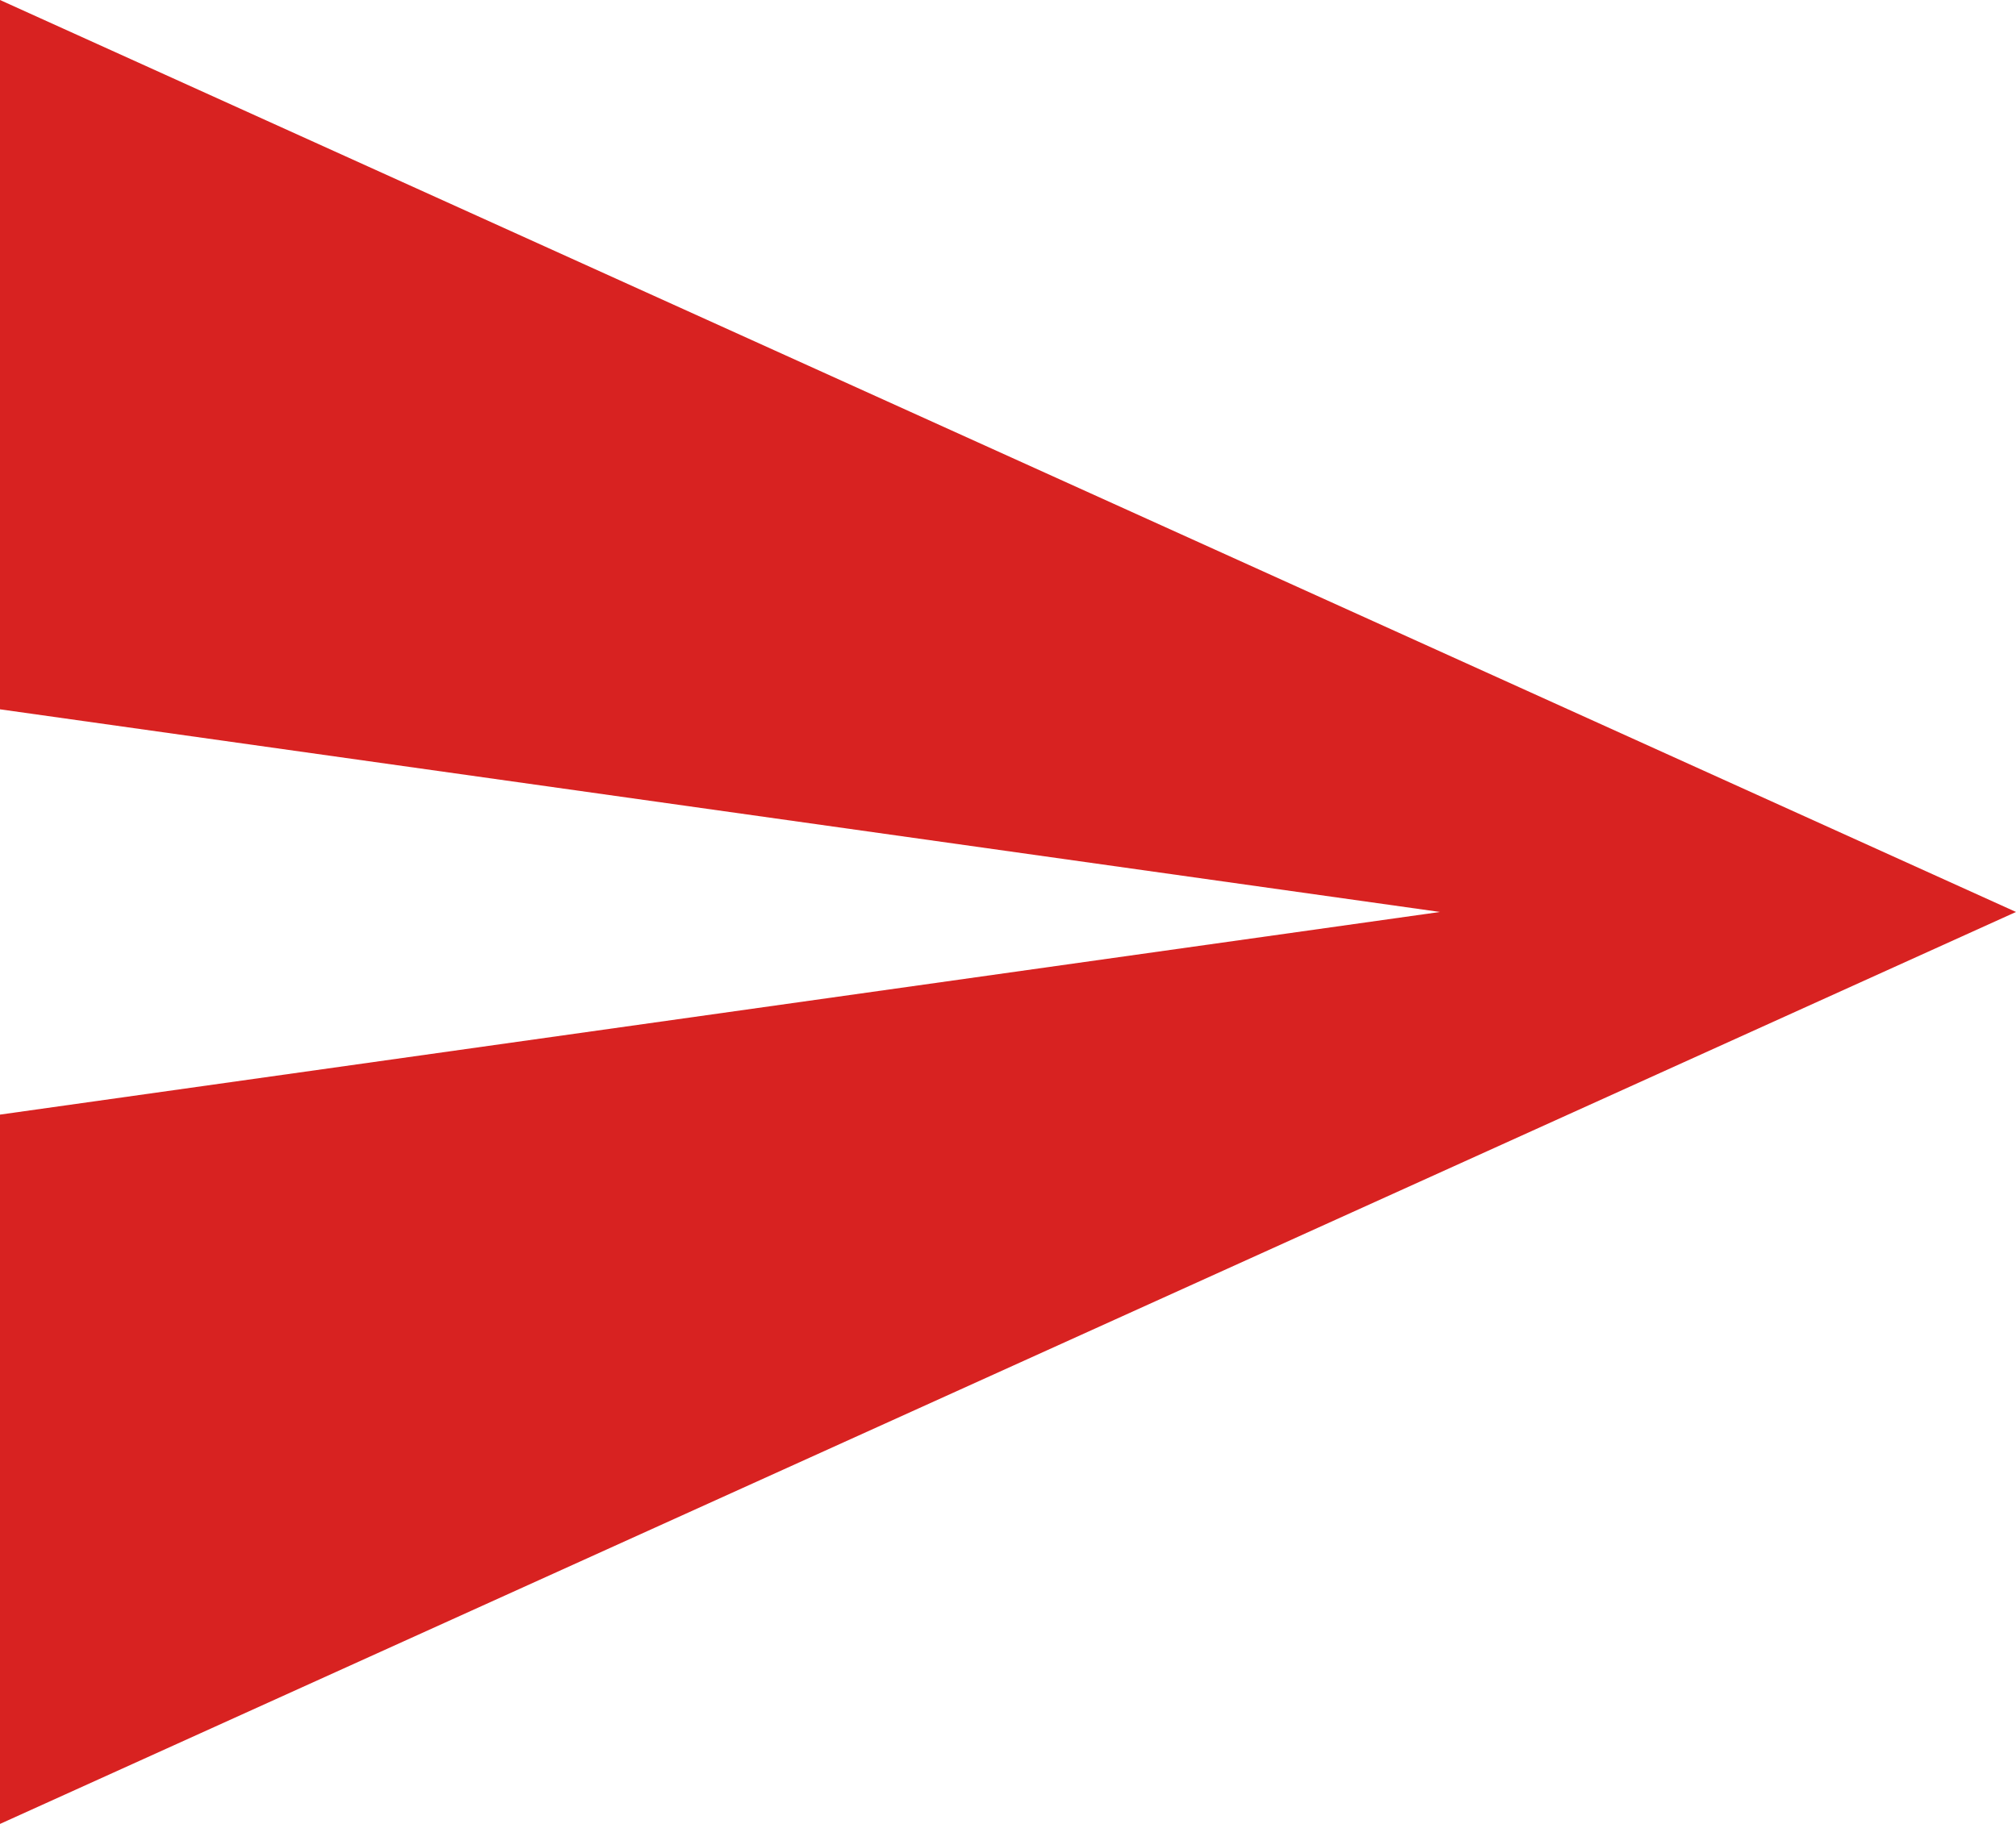 <svg id="send_1_" data-name="send (1)" xmlns="http://www.w3.org/2000/svg" width="21" height="19" viewBox="0 0 21 19">
  <g id="send" transform="translate(0 0)">
    <path id="Path_133649" data-name="Path 133649" d="M0,57.25l21-9.5L0,38.25v7.389L15,47.75,0,49.861Z" transform="translate(0 -38.25)" fill="#d82221"/>
  </g>
</svg>
